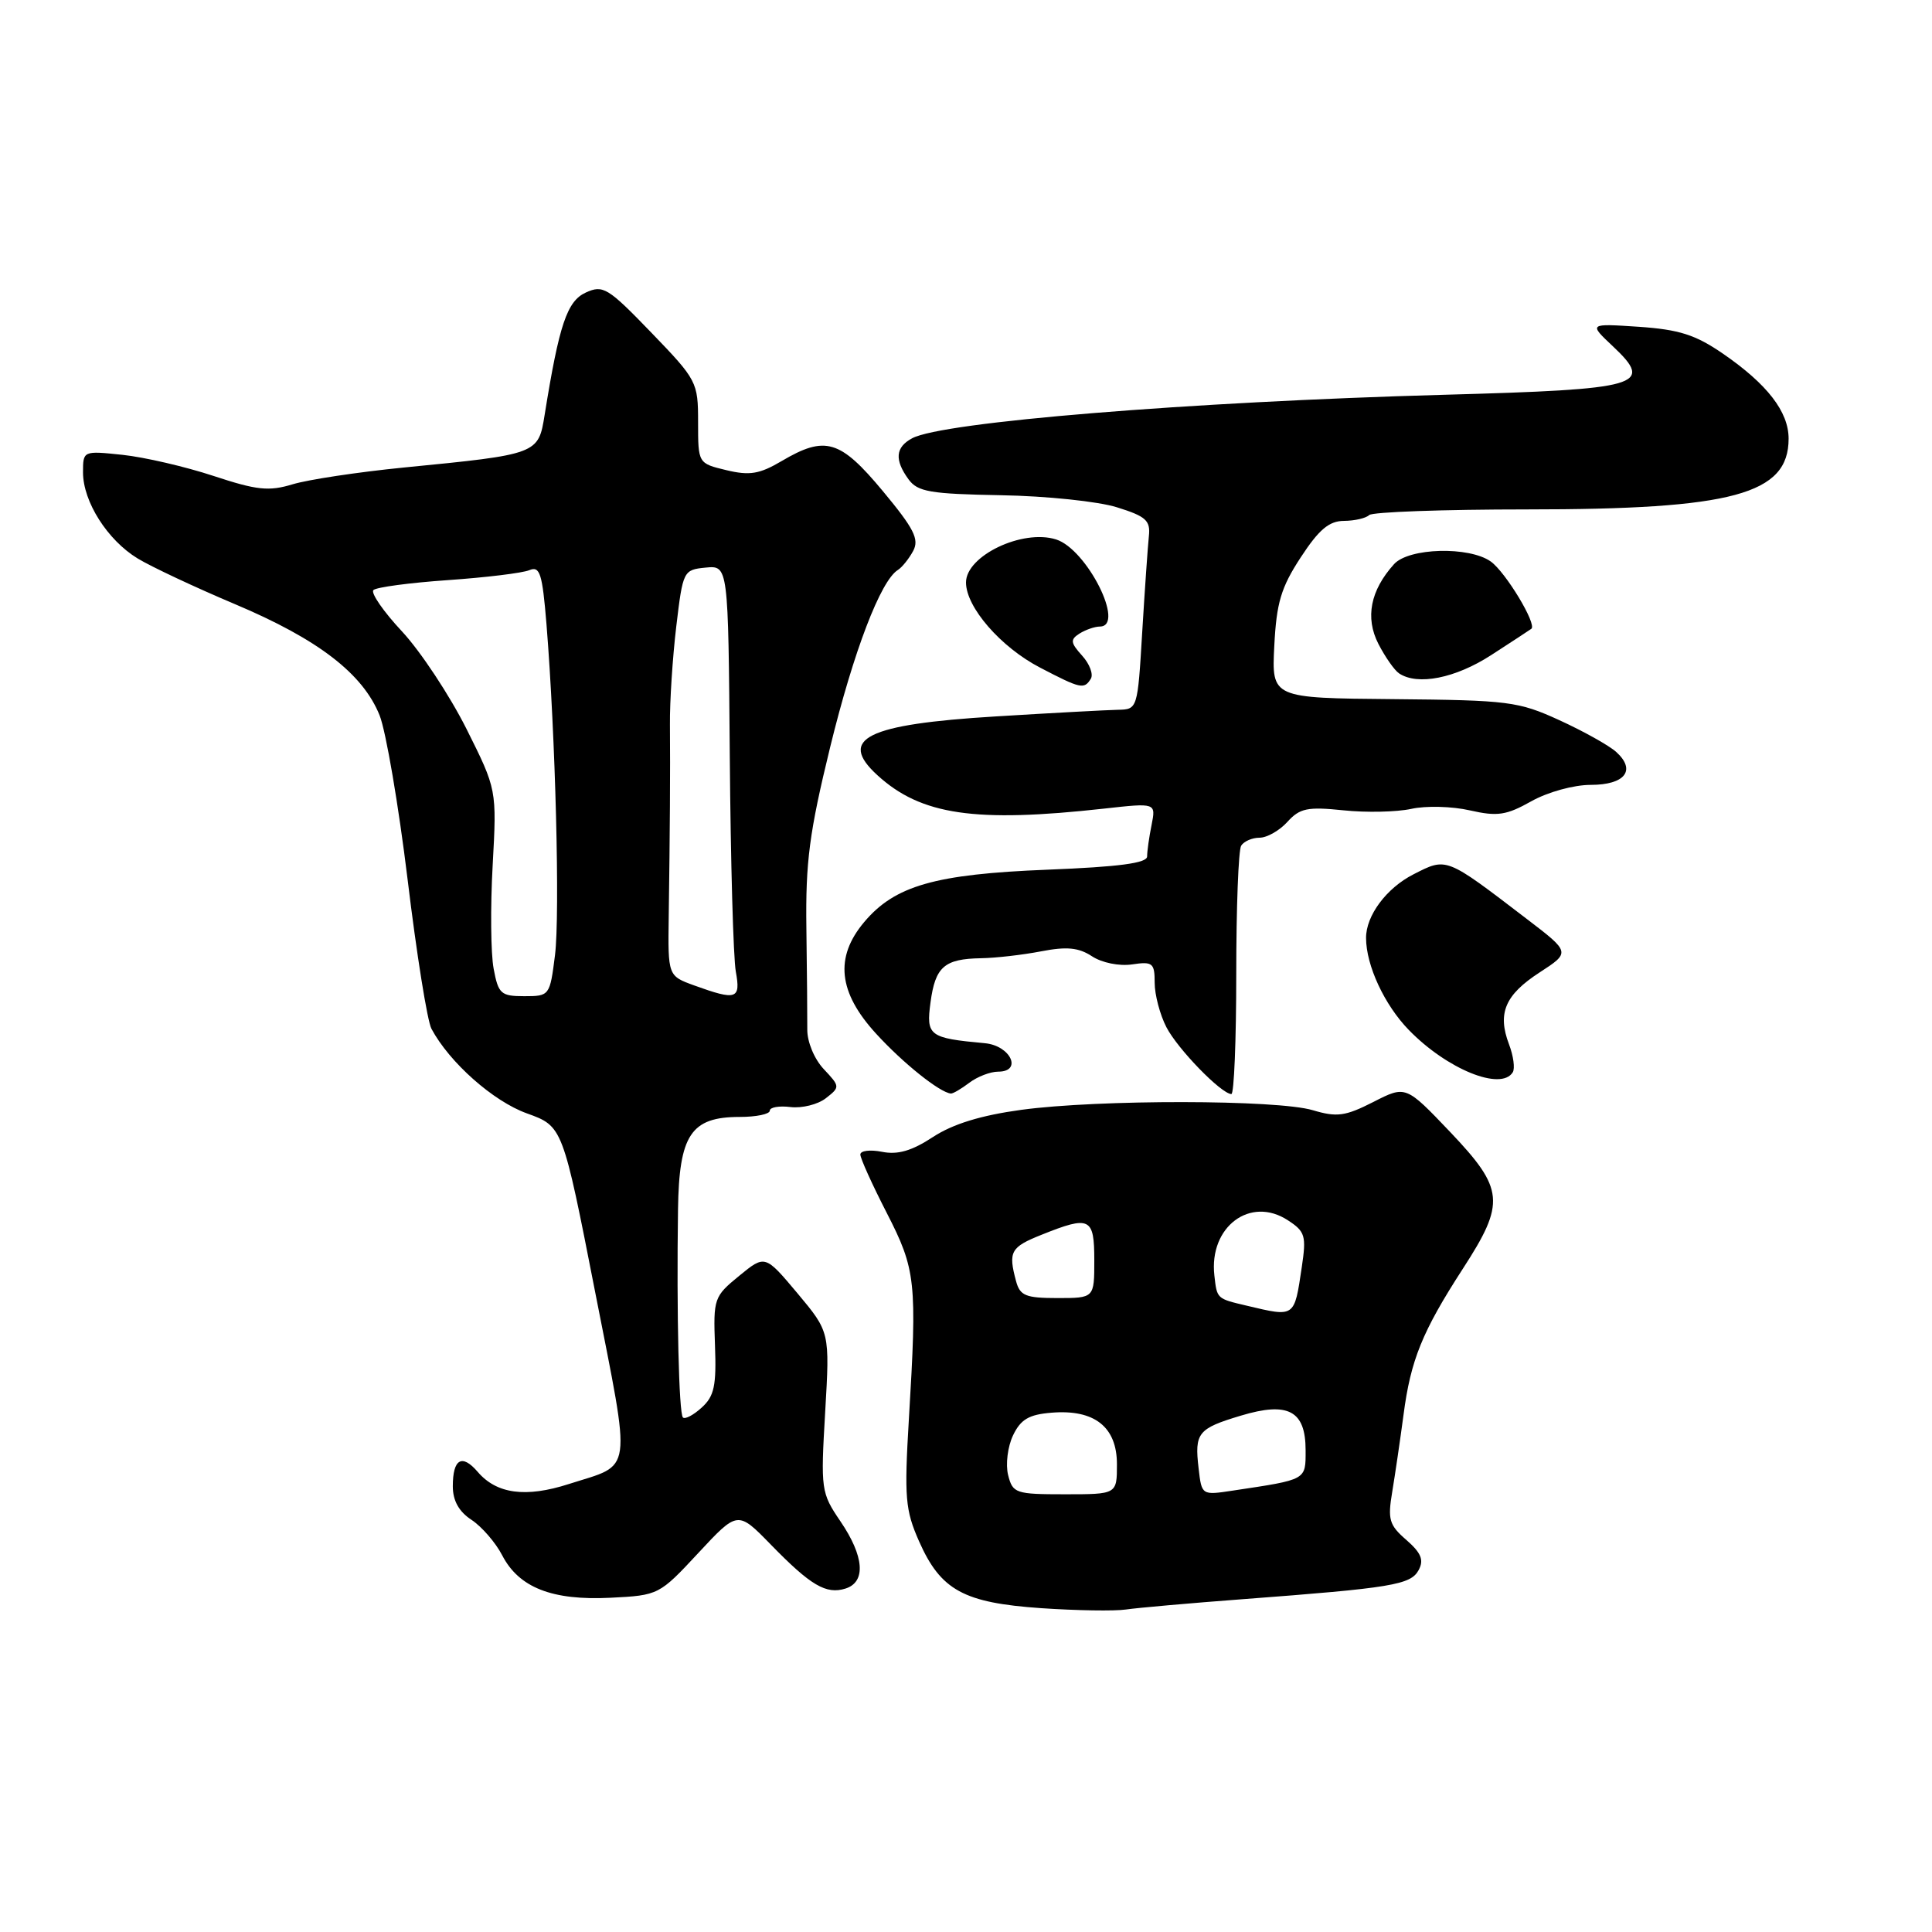 <?xml version="1.0" encoding="UTF-8" standalone="no"?>
<!DOCTYPE svg PUBLIC "-//W3C//DTD SVG 1.1//EN" "http://www.w3.org/Graphics/SVG/1.1/DTD/svg11.dtd" >
<svg xmlns="http://www.w3.org/2000/svg" xmlns:xlink="http://www.w3.org/1999/xlink" version="1.1" viewBox="0 0 256 256">
 <g >
 <path fill="currentColor"
d=" M 164.68 211.90 C 184.45 210.41 186.93 210.00 187.98 208.04 C 188.70 206.70 188.31 205.77 186.35 204.05 C 184.07 202.08 183.86 201.34 184.48 197.66 C 184.86 195.37 185.53 190.80 185.97 187.50 C 186.92 180.20 188.46 176.42 193.85 168.09 C 199.50 159.37 199.33 157.54 192.14 149.98 C 186.27 143.82 186.27 143.82 181.97 146.02 C 178.25 147.91 177.15 148.06 173.96 147.11 C 169.26 145.70 145.56 145.67 135.32 147.06 C 129.98 147.79 126.27 148.93 123.62 150.66 C 120.82 152.50 118.95 153.04 116.87 152.62 C 115.29 152.31 114.00 152.47 114.00 152.98 C 114.00 153.49 115.57 156.96 117.49 160.70 C 121.36 168.25 121.53 169.76 120.43 188.06 C 119.81 198.43 119.95 200.09 121.78 204.23 C 124.65 210.72 127.69 212.38 137.95 213.09 C 142.65 213.41 147.71 213.49 149.18 213.27 C 150.66 213.05 157.64 212.43 164.68 211.90 Z  M 92.53 205.78 C 97.75 200.17 97.75 200.17 102.13 204.66 C 107.43 210.10 109.47 211.30 112.04 210.49 C 114.77 209.62 114.52 206.22 111.36 201.58 C 108.79 197.80 108.74 197.39 109.34 187.10 C 109.96 176.50 109.96 176.50 105.67 171.37 C 101.37 166.25 101.37 166.25 97.94 169.06 C 94.61 171.78 94.51 172.06 94.74 178.29 C 94.94 183.62 94.64 185.01 92.98 186.51 C 91.89 187.51 90.76 188.10 90.49 187.82 C 89.96 187.29 89.64 174.06 89.84 160.27 C 89.98 150.37 91.55 148.00 98.00 148.00 C 100.20 148.00 102.00 147.63 102.00 147.17 C 102.00 146.72 103.24 146.50 104.75 146.69 C 106.26 146.87 108.37 146.35 109.43 145.52 C 111.33 144.04 111.32 143.97 109.15 141.66 C 107.90 140.33 106.95 138.05 106.97 136.41 C 106.98 134.81 106.93 128.77 106.85 123.00 C 106.73 114.19 107.24 110.31 110.00 99.00 C 113.11 86.29 116.69 76.93 118.98 75.52 C 119.53 75.17 120.44 74.04 121.00 73.00 C 121.83 71.45 121.11 70.04 116.97 65.06 C 111.31 58.26 109.35 57.68 103.56 61.10 C 100.64 62.82 99.33 63.04 96.25 62.30 C 92.50 61.40 92.50 61.40 92.50 55.95 C 92.50 50.63 92.36 50.35 86.30 44.07 C 80.56 38.12 79.91 37.72 77.63 38.76 C 75.14 39.89 74.09 43.00 72.17 54.96 C 71.33 60.19 71.31 60.20 53.50 61.95 C 47.45 62.55 40.83 63.55 38.78 64.17 C 35.62 65.13 34.04 64.96 28.28 63.06 C 24.55 61.83 19.14 60.58 16.25 60.27 C 11.00 59.72 11.00 59.72 11.00 62.61 C 11.01 66.48 14.24 71.57 18.24 74.00 C 20.03 75.09 25.84 77.82 31.15 80.06 C 42.17 84.71 48.09 89.27 50.30 94.79 C 51.14 96.90 52.81 106.69 54.01 116.54 C 55.20 126.40 56.62 135.30 57.17 136.32 C 59.56 140.79 65.36 145.93 69.82 147.53 C 74.56 149.24 74.56 149.24 78.87 171.25 C 83.69 195.84 83.95 193.89 75.38 196.64 C 69.66 198.48 65.80 197.96 63.29 195.02 C 61.21 192.60 60.00 193.31 60.00 196.94 C 60.00 198.85 60.81 200.30 62.48 201.39 C 63.84 202.29 65.67 204.40 66.54 206.08 C 68.76 210.37 73.16 212.10 80.91 211.71 C 87.26 211.39 87.36 211.34 92.53 205.78 Z  M 128.44 143.47 C 129.51 142.66 131.23 142.00 132.26 142.00 C 135.53 142.00 133.90 138.54 130.49 138.23 C 123.10 137.55 122.70 137.25 123.30 132.81 C 123.93 128.10 125.13 127.05 130.00 126.97 C 131.93 126.94 135.50 126.53 137.94 126.06 C 141.34 125.40 142.92 125.55 144.69 126.71 C 146.00 127.57 148.29 128.04 150.00 127.79 C 152.74 127.38 153.00 127.60 153.00 130.22 C 153.00 131.80 153.70 134.46 154.56 136.12 C 156.06 139.01 161.79 144.91 163.16 144.97 C 163.52 144.99 163.81 137.83 163.81 129.06 C 163.81 120.30 164.10 112.65 164.46 112.06 C 164.82 111.48 165.92 111.00 166.90 111.00 C 167.89 111.00 169.55 110.05 170.59 108.90 C 172.23 107.09 173.25 106.88 178.00 107.37 C 181.02 107.69 185.07 107.60 187.00 107.18 C 188.93 106.75 192.42 106.84 194.77 107.38 C 198.42 108.21 199.60 108.03 202.91 106.17 C 205.09 104.95 208.52 104.00 210.78 104.00 C 215.33 104.00 216.83 102.06 214.16 99.64 C 213.22 98.79 209.84 96.90 206.65 95.44 C 201.19 92.94 199.90 92.78 184.67 92.64 C 168.50 92.50 168.50 92.50 168.85 85.59 C 169.14 79.87 169.74 77.85 172.35 73.86 C 174.76 70.17 176.11 69.03 178.08 69.02 C 179.50 69.01 181.01 68.66 181.42 68.25 C 181.84 67.84 191.25 67.50 202.34 67.50 C 229.61 67.50 237.00 65.50 237.00 58.13 C 237.00 54.56 234.18 50.91 228.31 46.87 C 224.65 44.35 222.50 43.67 217.14 43.30 C 210.50 42.86 210.50 42.86 213.72 45.89 C 219.24 51.09 217.49 51.59 191.34 52.31 C 157.48 53.25 124.90 55.91 120.87 58.07 C 118.64 59.26 118.50 60.93 120.39 63.52 C 121.60 65.17 123.25 65.45 132.64 65.62 C 138.61 65.72 145.53 66.44 148.00 67.22 C 151.86 68.42 152.46 68.97 152.23 71.06 C 152.09 72.40 151.69 78.11 151.35 83.75 C 150.74 93.97 150.73 94.00 148.12 94.05 C 146.68 94.08 139.40 94.47 131.93 94.93 C 114.81 95.97 110.97 97.88 116.25 102.71 C 122.03 108.00 129.16 109.05 146.34 107.14 C 153.17 106.38 153.17 106.38 152.59 109.31 C 152.26 110.93 152.00 112.80 152.00 113.48 C 152.00 114.37 148.30 114.86 138.75 115.24 C 123.88 115.83 118.56 117.36 114.50 122.19 C 110.58 126.85 111.07 131.49 116.08 136.96 C 119.66 140.88 124.53 144.77 126.00 144.90 C 126.28 144.92 127.37 144.28 128.44 143.47 Z  M 200.45 142.08 C 200.76 141.58 200.54 139.91 199.95 138.37 C 198.39 134.26 199.43 131.82 204.01 128.85 C 208.10 126.19 208.10 126.19 202.30 121.76 C 191.50 113.50 191.73 113.59 187.28 115.86 C 183.71 117.68 180.99 121.33 181.01 124.30 C 181.02 127.94 183.45 133.16 186.67 136.47 C 191.72 141.67 198.90 144.60 200.45 142.08 Z  M 144.54 89.94 C 144.90 89.35 144.38 87.97 143.39 86.88 C 141.84 85.16 141.79 84.75 143.04 83.95 C 143.84 83.45 145.06 83.02 145.75 83.02 C 149.15 82.97 144.02 72.77 139.94 71.48 C 135.48 70.07 128.00 73.64 128.00 77.18 C 128.00 80.46 132.61 85.76 137.81 88.46 C 143.22 91.28 143.65 91.37 144.54 89.94 Z  M 197.58 86.81 C 200.29 85.06 202.68 83.49 202.91 83.32 C 203.69 82.74 199.50 75.80 197.53 74.40 C 194.66 72.37 186.69 72.58 184.72 74.75 C 181.58 78.23 180.87 81.84 182.64 85.31 C 183.54 87.06 184.78 88.83 185.39 89.23 C 187.85 90.87 192.85 89.87 197.58 86.81 Z  M 133.58 195.45 C 133.23 194.05 133.52 191.69 134.23 190.20 C 135.24 188.08 136.33 187.43 139.33 187.19 C 145.02 186.72 148.00 189.07 148.00 194.02 C 148.00 198.00 148.00 198.00 141.11 198.00 C 134.56 198.00 134.19 197.87 133.58 195.45 Z  M 158.82 194.55 C 158.27 189.86 158.72 189.29 164.42 187.58 C 170.69 185.69 173.00 186.92 173.00 192.16 C 173.00 196.15 173.22 196.03 163.37 197.51 C 159.23 198.14 159.23 198.14 158.82 194.55 Z  M 165.20 173.01 C 161.21 172.07 161.26 172.12 160.91 169.00 C 160.18 162.55 165.68 158.43 170.66 161.70 C 172.95 163.19 173.11 163.76 172.49 167.92 C 171.49 174.63 171.62 174.53 165.20 173.01 Z  M 134.63 169.75 C 133.58 165.84 133.91 165.25 138.02 163.61 C 144.43 161.04 145.00 161.32 145.00 167.00 C 145.00 172.00 145.00 172.00 140.12 172.00 C 135.90 172.00 135.15 171.69 134.63 169.75 Z  M 65.41 128.36 C 65.03 126.36 64.97 120.20 65.28 114.67 C 65.83 104.62 65.83 104.62 61.80 96.56 C 59.57 92.13 55.74 86.33 53.28 83.68 C 50.81 81.04 49.10 78.56 49.48 78.19 C 49.85 77.81 54.29 77.22 59.33 76.87 C 64.37 76.52 69.24 75.93 70.14 75.55 C 71.54 74.97 71.86 75.97 72.41 82.69 C 73.61 97.53 74.21 121.13 73.54 126.56 C 72.86 131.94 72.82 132.00 69.47 132.00 C 66.37 132.00 66.03 131.69 65.41 128.36 Z  M 92.00 130.58 C 88.50 129.31 88.50 129.31 88.61 121.41 C 88.77 110.12 88.82 102.32 88.77 96.00 C 88.74 92.97 89.12 87.12 89.61 83.00 C 90.49 75.63 90.55 75.50 93.50 75.21 C 96.50 74.92 96.50 74.92 96.70 100.21 C 96.81 114.12 97.17 126.96 97.50 128.75 C 98.17 132.41 97.58 132.60 92.00 130.58 Z "/>
</g>
</svg>